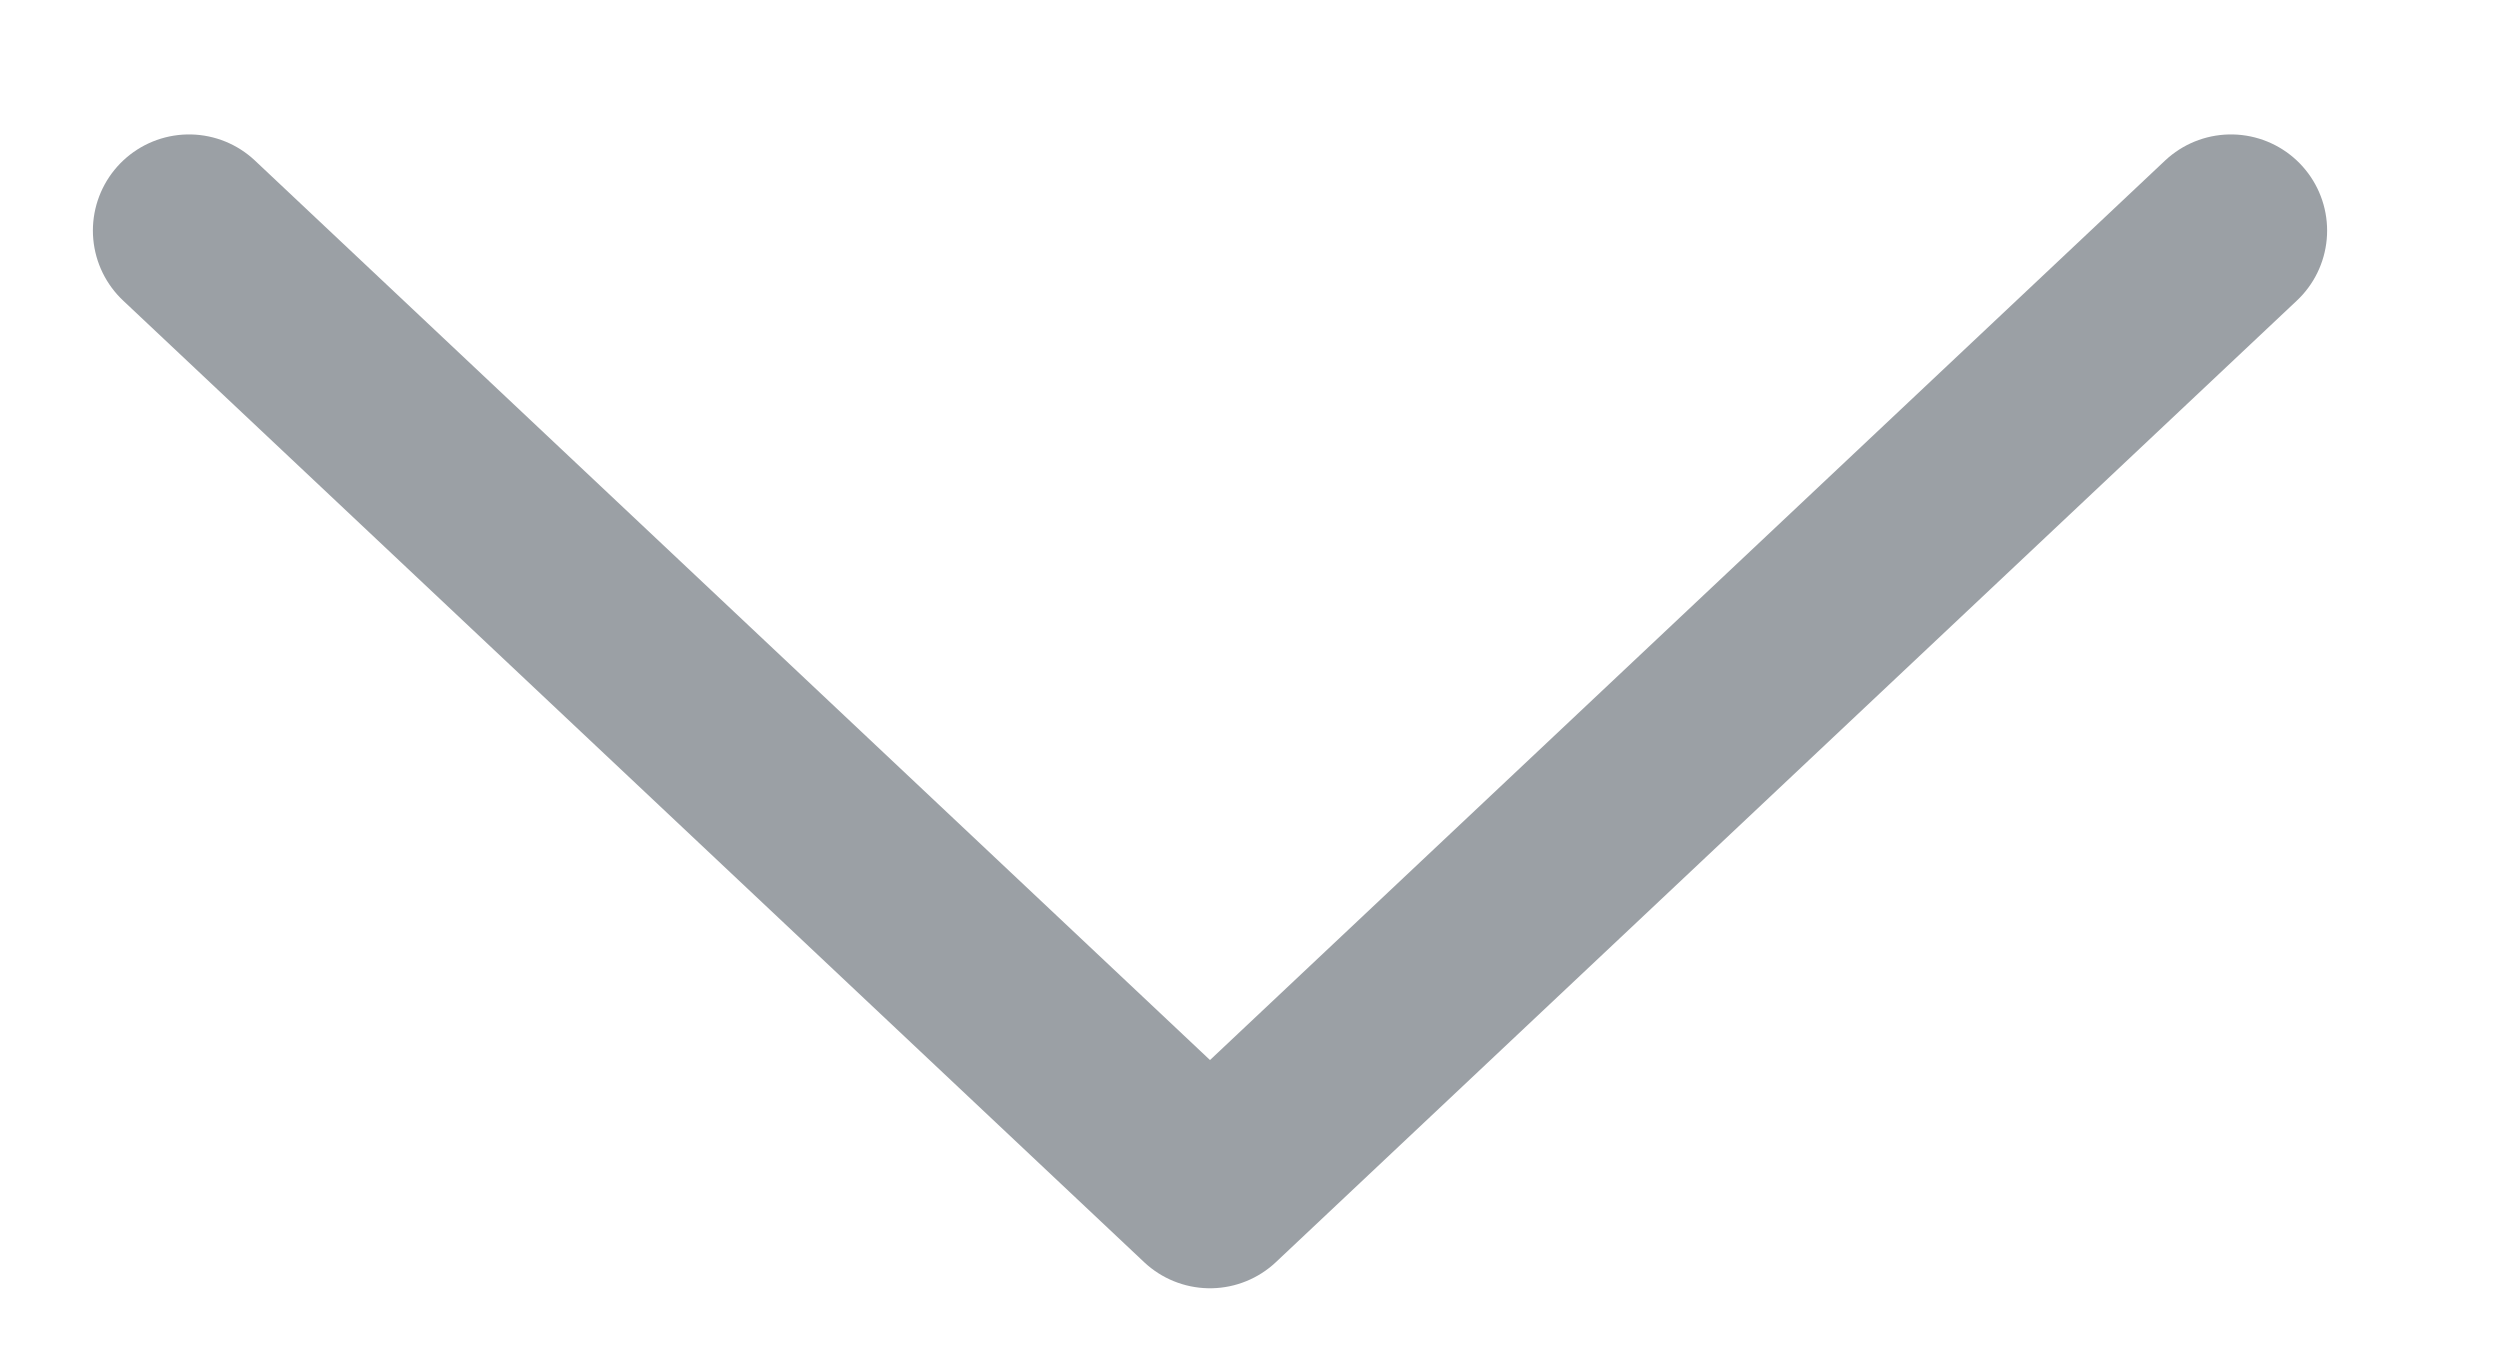 <svg width="13" height="7" viewBox="0 0 13 7" fill="none" xmlns="http://www.w3.org/2000/svg">
<path d="M0.983 1.199L6.292 6.199L11.601 1.199" stroke="#9BA0A5" stroke-linecap="round" stroke-linejoin="round"/>
</svg>
